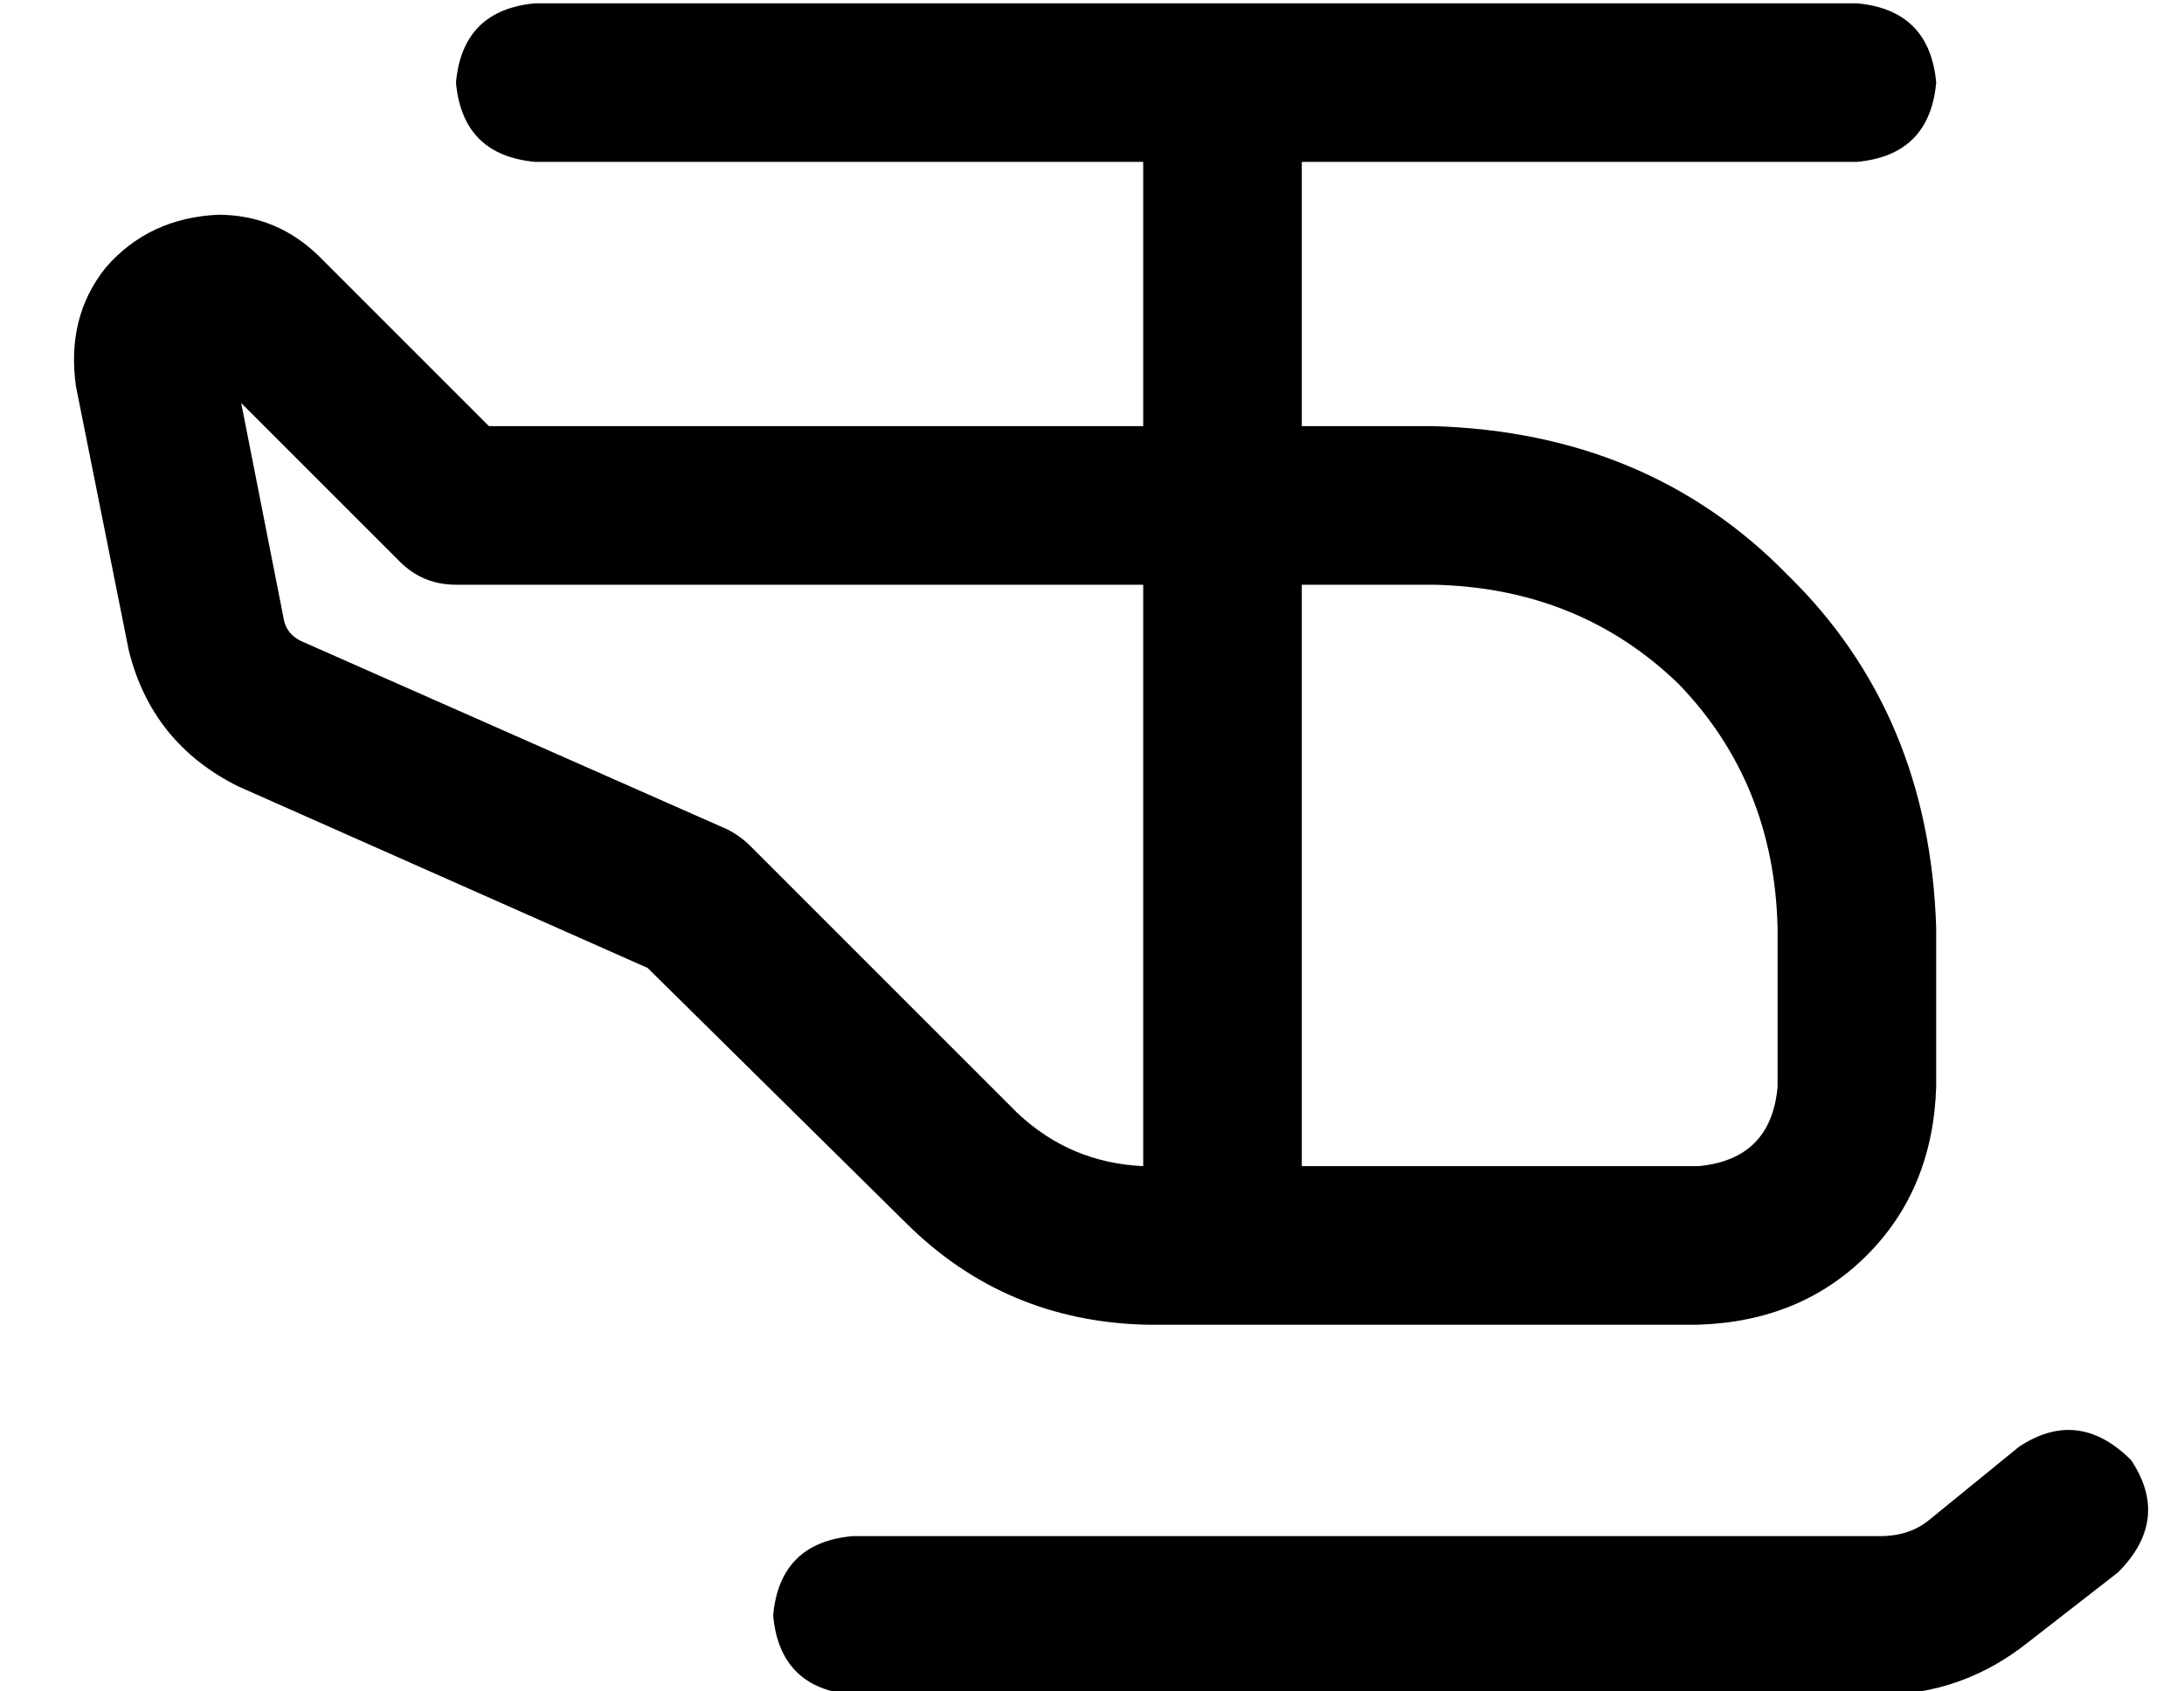 <?xml version="1.0" standalone="no"?>
<!DOCTYPE svg PUBLIC "-//W3C//DTD SVG 1.1//EN" "http://www.w3.org/Graphics/SVG/1.1/DTD/svg11.dtd" >
<svg xmlns="http://www.w3.org/2000/svg" xmlns:xlink="http://www.w3.org/1999/xlink" version="1.1" viewBox="-10 -40 661 512">
   <path fill="currentColor"
d="M152 -39q-22 2 -24 24q2 22 24 24h184v0v80v0h-198v0l-51 -51v0q-13 -13 -31 -13q-21 1 -34 16q-12 15 -9 36l16 80v0q7 28 33 41l124 55v0l78 77v0q30 30 73 31h167v0q31 -1 51 -21t21 -51v-48v0q-2 -65 -45 -107q-42 -43 -107 -45h-40v0v-80v0h168v0q22 -2 24 -24
q-2 -22 -24 -24h-400v0zM128 137h208h-208h208v176v0q-22 -1 -38 -16l-81 -81v0q-3 -3 -7 -5l-129 -57v0q-4 -2 -5 -6l-13 -66v0l48 48v0q7 7 17 7v0zM504 313h-120h120h-120v-176v0h40v0q44 1 74 30q29 30 30 74v48v0q-2 22 -24 24v0zM631 436q16 -16 4 -34q-16 -16 -34 -4
l-27 22v0q-6 5 -15 5h-311v0q-22 2 -24 24q2 22 24 24h311v0q25 0 45 -16l27 -21v0z" />
</svg>
